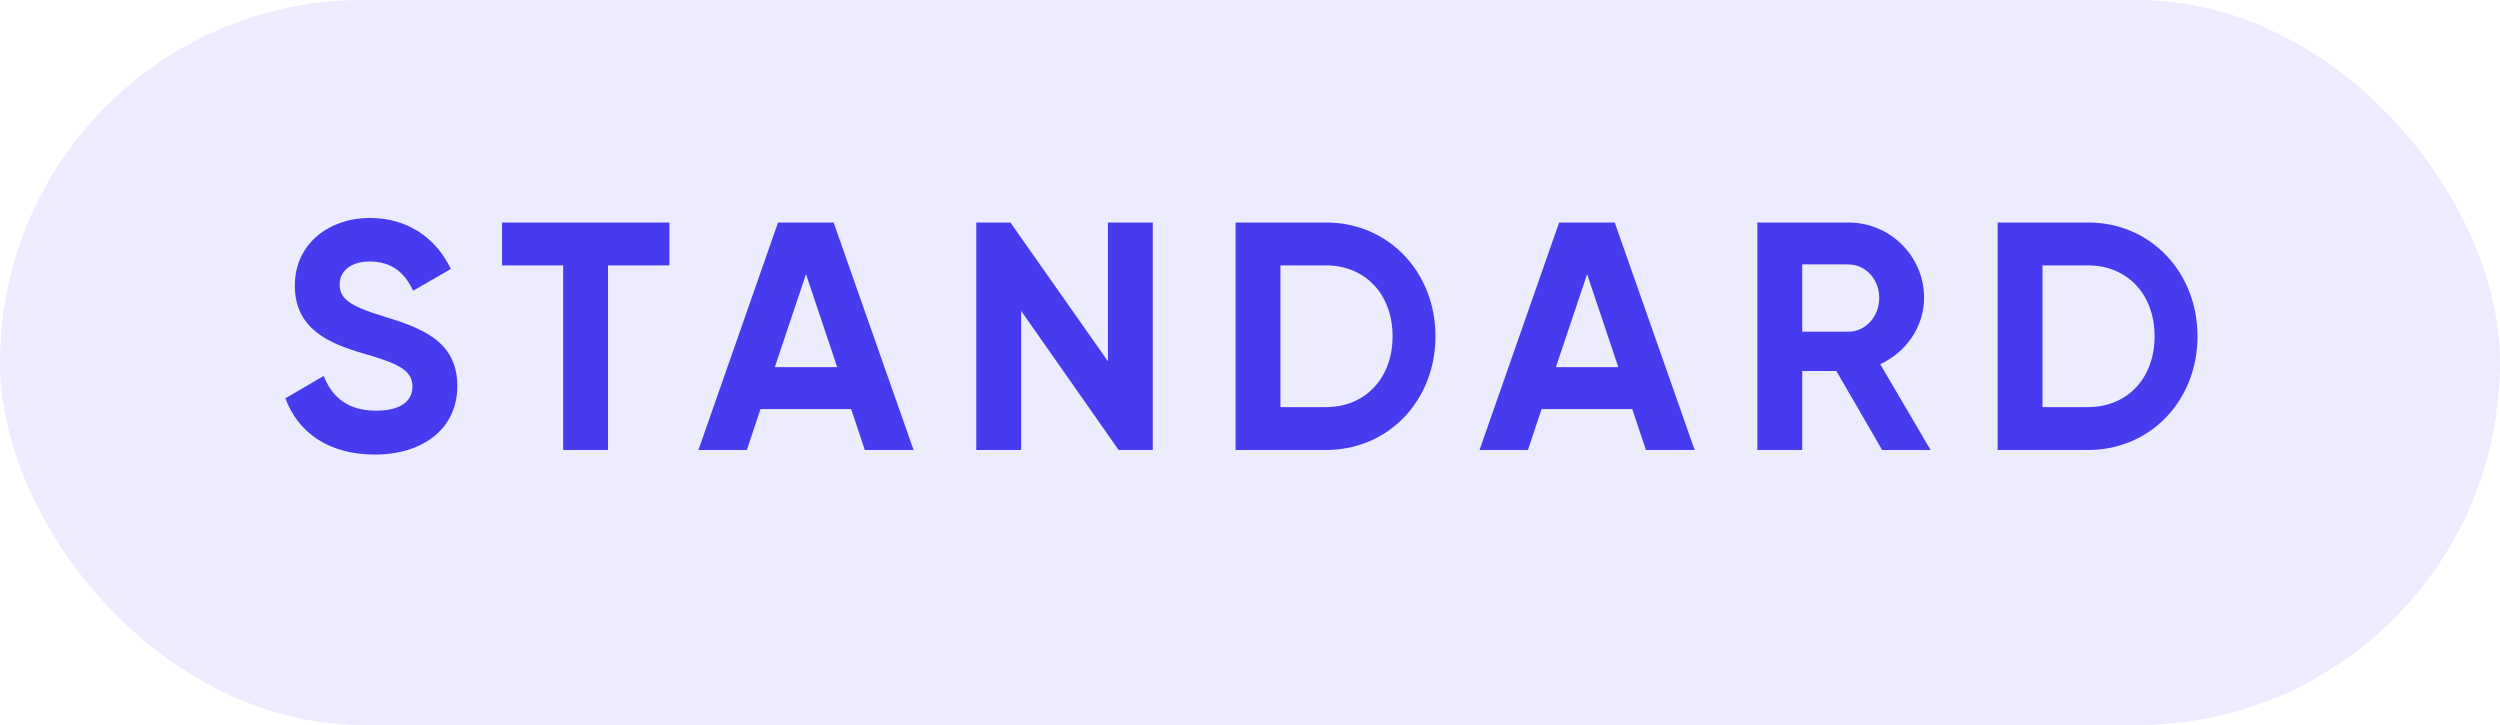 <svg width="100" height="29" viewBox="0 0 100 29" fill="none" xmlns="http://www.w3.org/2000/svg">
<g clip-path="url(#clip0_0_2407)">
<rect opacity="0.1" width="100" height="29" rx="14.5" fill="#473BF0"/>
<path d="M14.991 18.182C13.132 18.182 11.91 17.285 11.416 15.933L12.95 15.036C13.275 15.881 13.912 16.427 15.043 16.427C16.122 16.427 16.499 15.972 16.499 15.465C16.499 14.789 15.888 14.529 14.536 14.139C13.145 13.736 11.793 13.151 11.793 11.422C11.793 9.706 13.223 8.718 14.783 8.718C16.278 8.718 17.422 9.485 18.033 10.759L16.525 11.63C16.2 10.941 15.706 10.46 14.783 10.46C14.029 10.46 13.587 10.85 13.587 11.37C13.587 11.929 13.938 12.228 15.316 12.644C16.759 13.099 18.293 13.58 18.293 15.439C18.293 17.142 16.928 18.182 14.991 18.182ZM26.777 8.9V10.616H24.32V18H22.526V10.616H20.082V8.9H26.777ZM34.593 18L34.047 16.362H30.42L29.874 18H27.937L31.122 8.9H33.345L36.543 18H34.593ZM30.992 14.685H33.488L32.24 10.967L30.992 14.685ZM44.317 8.9H46.111V18H44.746L40.846 12.436V18H39.052V8.9H40.417L44.317 14.451V8.9ZM53.038 8.9C55.547 8.9 57.419 10.889 57.419 13.45C57.419 16.011 55.547 18 53.038 18H49.424V8.9H53.038ZM53.038 16.284C54.611 16.284 55.703 15.127 55.703 13.45C55.703 11.773 54.611 10.616 53.038 10.616H51.218V16.284H53.038ZM65.837 18L65.291 16.362H61.664L61.118 18H59.181L62.366 8.9H64.589L67.787 18H65.837ZM62.236 14.685H64.732L63.484 10.967L62.236 14.685ZM75.287 18L73.454 14.841H72.089V18H70.295V8.9H73.935C75.612 8.9 76.964 10.252 76.964 11.916C76.964 13.06 76.249 14.087 75.209 14.568L77.224 18H75.287ZM72.089 10.577V13.268H73.935C74.611 13.268 75.17 12.67 75.17 11.916C75.17 11.162 74.611 10.577 73.935 10.577H72.089ZM83.519 8.9C86.028 8.9 87.9 10.889 87.9 13.45C87.9 16.011 86.028 18 83.519 18H79.906V8.9H83.519ZM83.519 16.284C85.093 16.284 86.184 15.127 86.184 13.45C86.184 11.773 85.093 10.616 83.519 10.616H81.7V16.284H83.519Z" fill="#473BF0"/>
</g>
<defs>
<clipPath id="clip0_0_2407">
<rect width="100" height="29" fill="white"/>
</clipPath>
</defs>
</svg>
